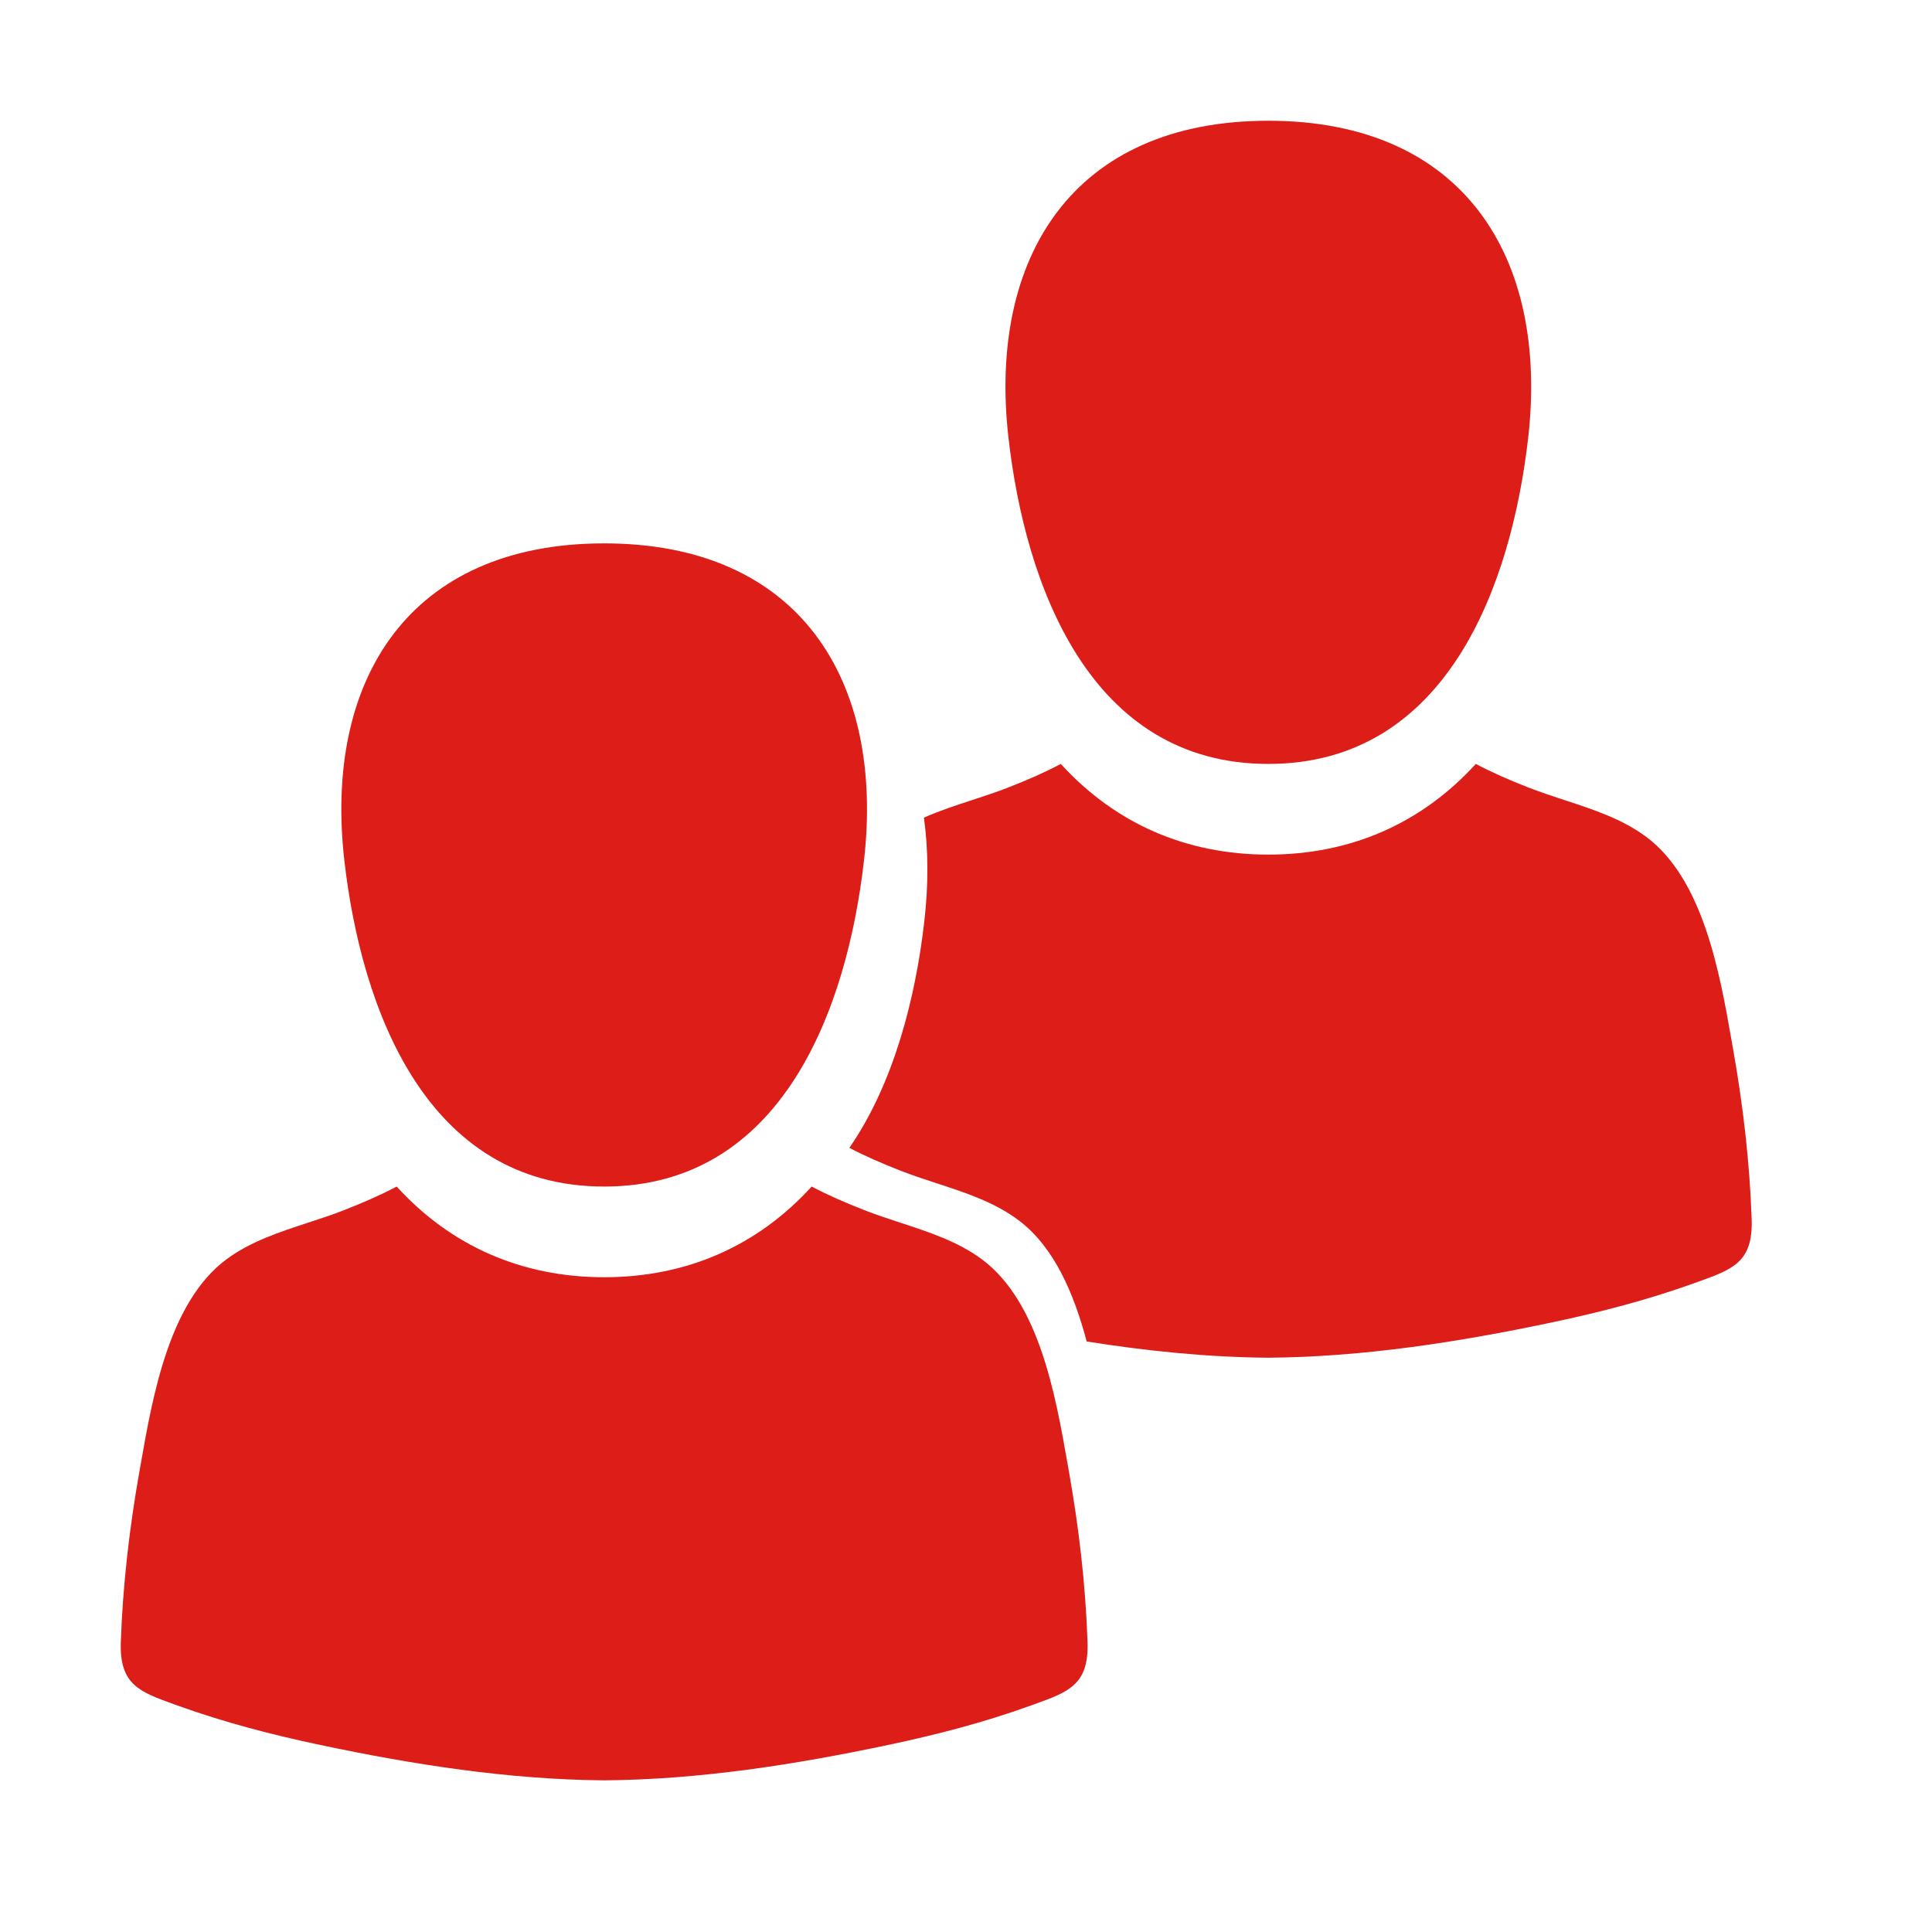 <svg width="32" height="32" viewBox="0 0 32 32" fill="none" xmlns="http://www.w3.org/2000/svg">
<path fill-rule="evenodd" clip-rule="evenodd" d="M14.31 14.256C14.032 16.69 12.967 19.653 10.007 19.653C7.048 19.653 5.983 16.69 5.704 14.256C5.36 11.257 6.779 9 10.007 9C13.236 9 14.654 11.257 14.31 14.256ZM17.705 24.374C17.87 25.304 17.981 26.252 18.013 27.197C18.037 27.903 17.702 28.023 17.129 28.229C17.108 28.237 17.086 28.244 17.065 28.252C16.298 28.529 15.507 28.734 14.71 28.902C13.172 29.227 11.586 29.476 10.007 29.488C8.428 29.476 6.842 29.227 5.304 28.902C4.507 28.734 3.716 28.528 2.949 28.252C2.928 28.244 2.906 28.236 2.885 28.229C2.312 28.023 1.977 27.903 2.001 27.197C2.034 26.252 2.144 25.304 2.309 24.374C2.317 24.328 2.325 24.281 2.334 24.233C2.531 23.114 2.803 21.566 3.746 20.862C4.145 20.564 4.627 20.407 5.104 20.251C5.307 20.184 5.509 20.119 5.703 20.042C6.02 19.918 6.304 19.794 6.57 19.653C7.469 20.639 8.642 21.155 10.007 21.155C11.372 21.155 12.545 20.639 13.444 19.653C13.711 19.794 13.995 19.918 14.312 20.042C14.506 20.119 14.708 20.184 14.91 20.251C15.387 20.407 15.869 20.564 16.268 20.862C17.211 21.566 17.484 23.114 17.68 24.233C17.689 24.281 17.697 24.328 17.705 24.374Z" fill="#DD1D18"/>
<path fill-rule="evenodd" clip-rule="evenodd" d="M25.311 7.256C25.032 9.69 23.967 12.653 21.007 12.653C18.048 12.653 16.983 9.69 16.704 7.256C16.36 4.257 17.779 2 21.007 2C24.236 2 25.654 4.257 25.311 7.256ZM28.705 17.374C28.87 18.304 28.981 19.252 29.013 20.197C29.037 20.903 28.702 21.023 28.129 21.229L28.065 21.252C27.298 21.529 26.507 21.734 25.71 21.902C24.172 22.227 22.586 22.476 21.007 22.488C20.002 22.48 18.995 22.377 17.999 22.219C17.788 21.426 17.46 20.651 16.868 20.209C16.469 19.911 15.987 19.753 15.511 19.598C15.308 19.531 15.106 19.465 14.912 19.389C14.604 19.268 14.327 19.148 14.068 19.012C14.803 17.949 15.165 16.53 15.31 15.256C15.38 14.65 15.377 14.075 15.303 13.543C15.561 13.428 15.833 13.339 16.104 13.251C16.307 13.184 16.509 13.118 16.703 13.042C17.02 12.918 17.304 12.794 17.57 12.653C18.469 13.639 19.642 14.155 21.007 14.155C22.372 14.155 23.545 13.639 24.444 12.653C24.711 12.794 24.995 12.918 25.311 13.042C25.506 13.118 25.708 13.184 25.91 13.251C26.387 13.407 26.869 13.564 27.268 13.862C28.211 14.566 28.484 16.114 28.68 17.233L28.705 17.374Z" fill="#DD1D18"/>
</svg>
